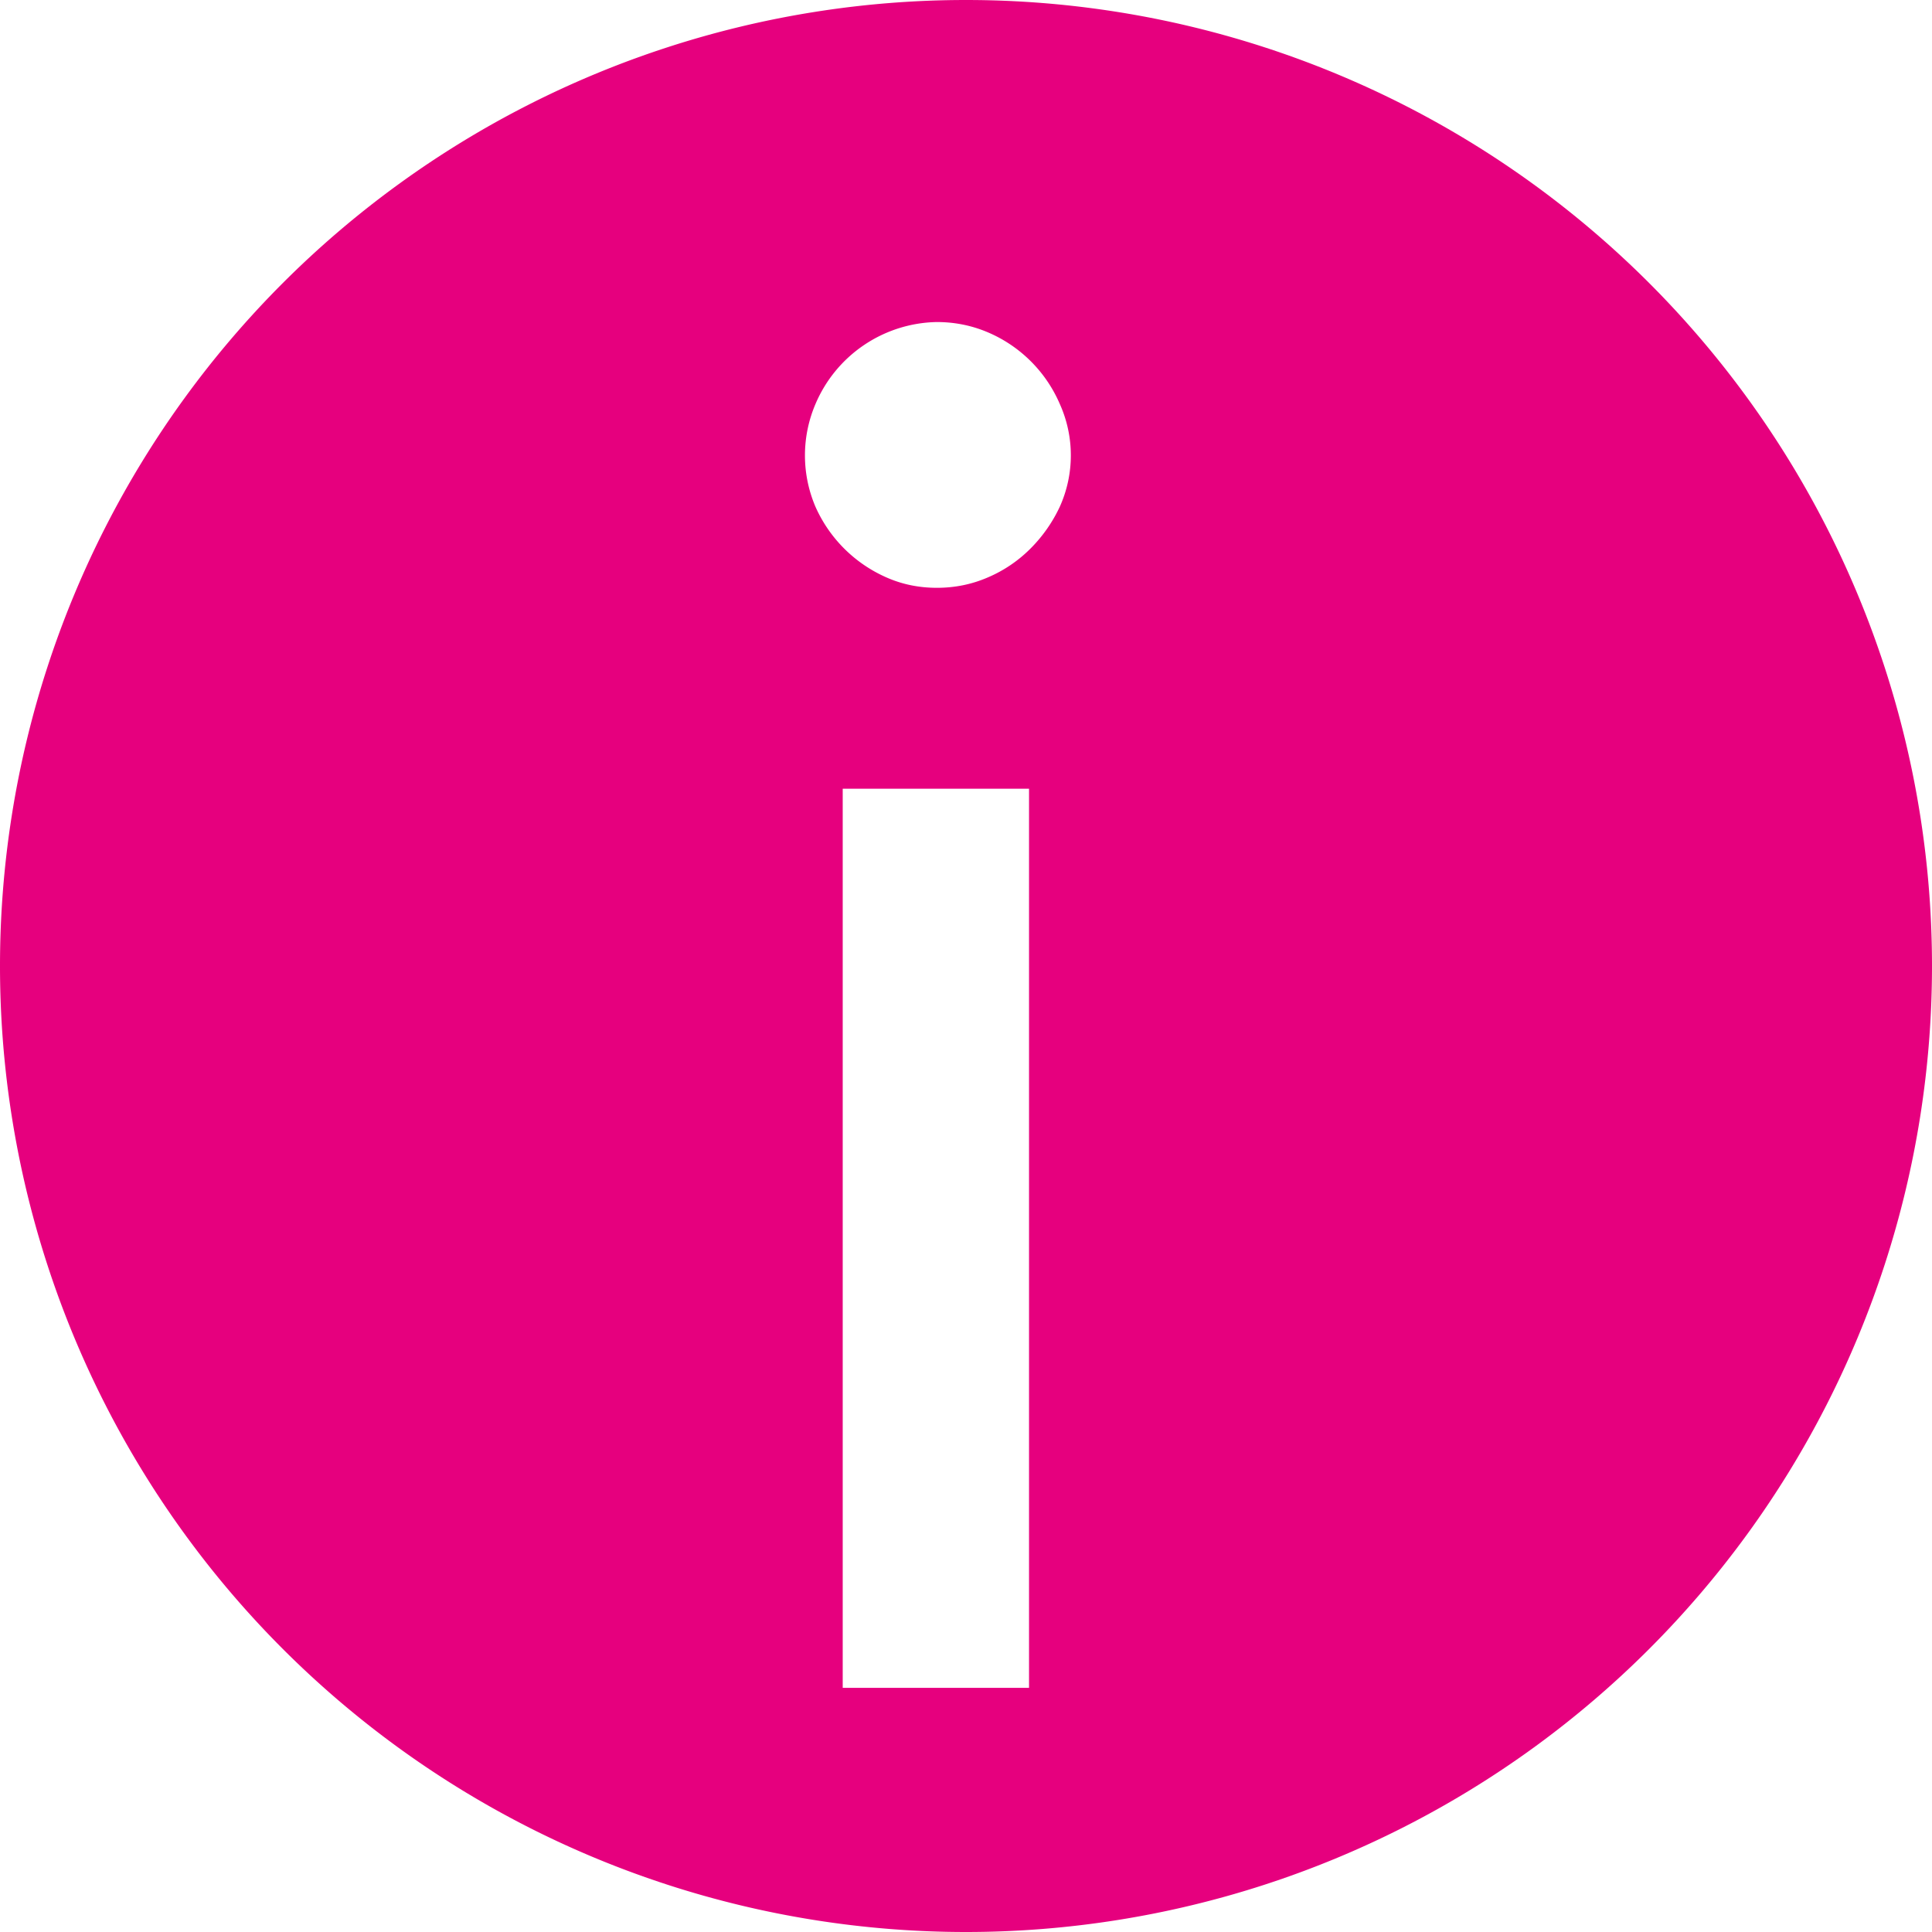 <?xml version="1.0" encoding="UTF-8"?>
<svg xmlns="http://www.w3.org/2000/svg" viewBox="0 0 16 16"><path fill="#03234b" fill-rule="evenodd" d="M8 0a8 8 0 1 0 0 16A8 8 0 0 0 8 0zm.521 13.978H6.979V6.532h1.543v7.446zm.256-9.782a1.22 1.22 0 0 1-.243.347 1.113 1.113 0 0 1-.351.238c-.133.058-.274.087-.424.087s-.29-.029-.42-.087a1.148 1.148 0 0 1-.586-.585 1.082 1.082 0 0 1 0-.849 1.113 1.113 0 0 1 1.005-.68c.15 0 .292.029.425.086a1.13 1.13 0 0 1 .594.593 1.036 1.036 0 0 1 0 .85z" clip-rule="evenodd" style="fill: #e6007e;"/></svg>
